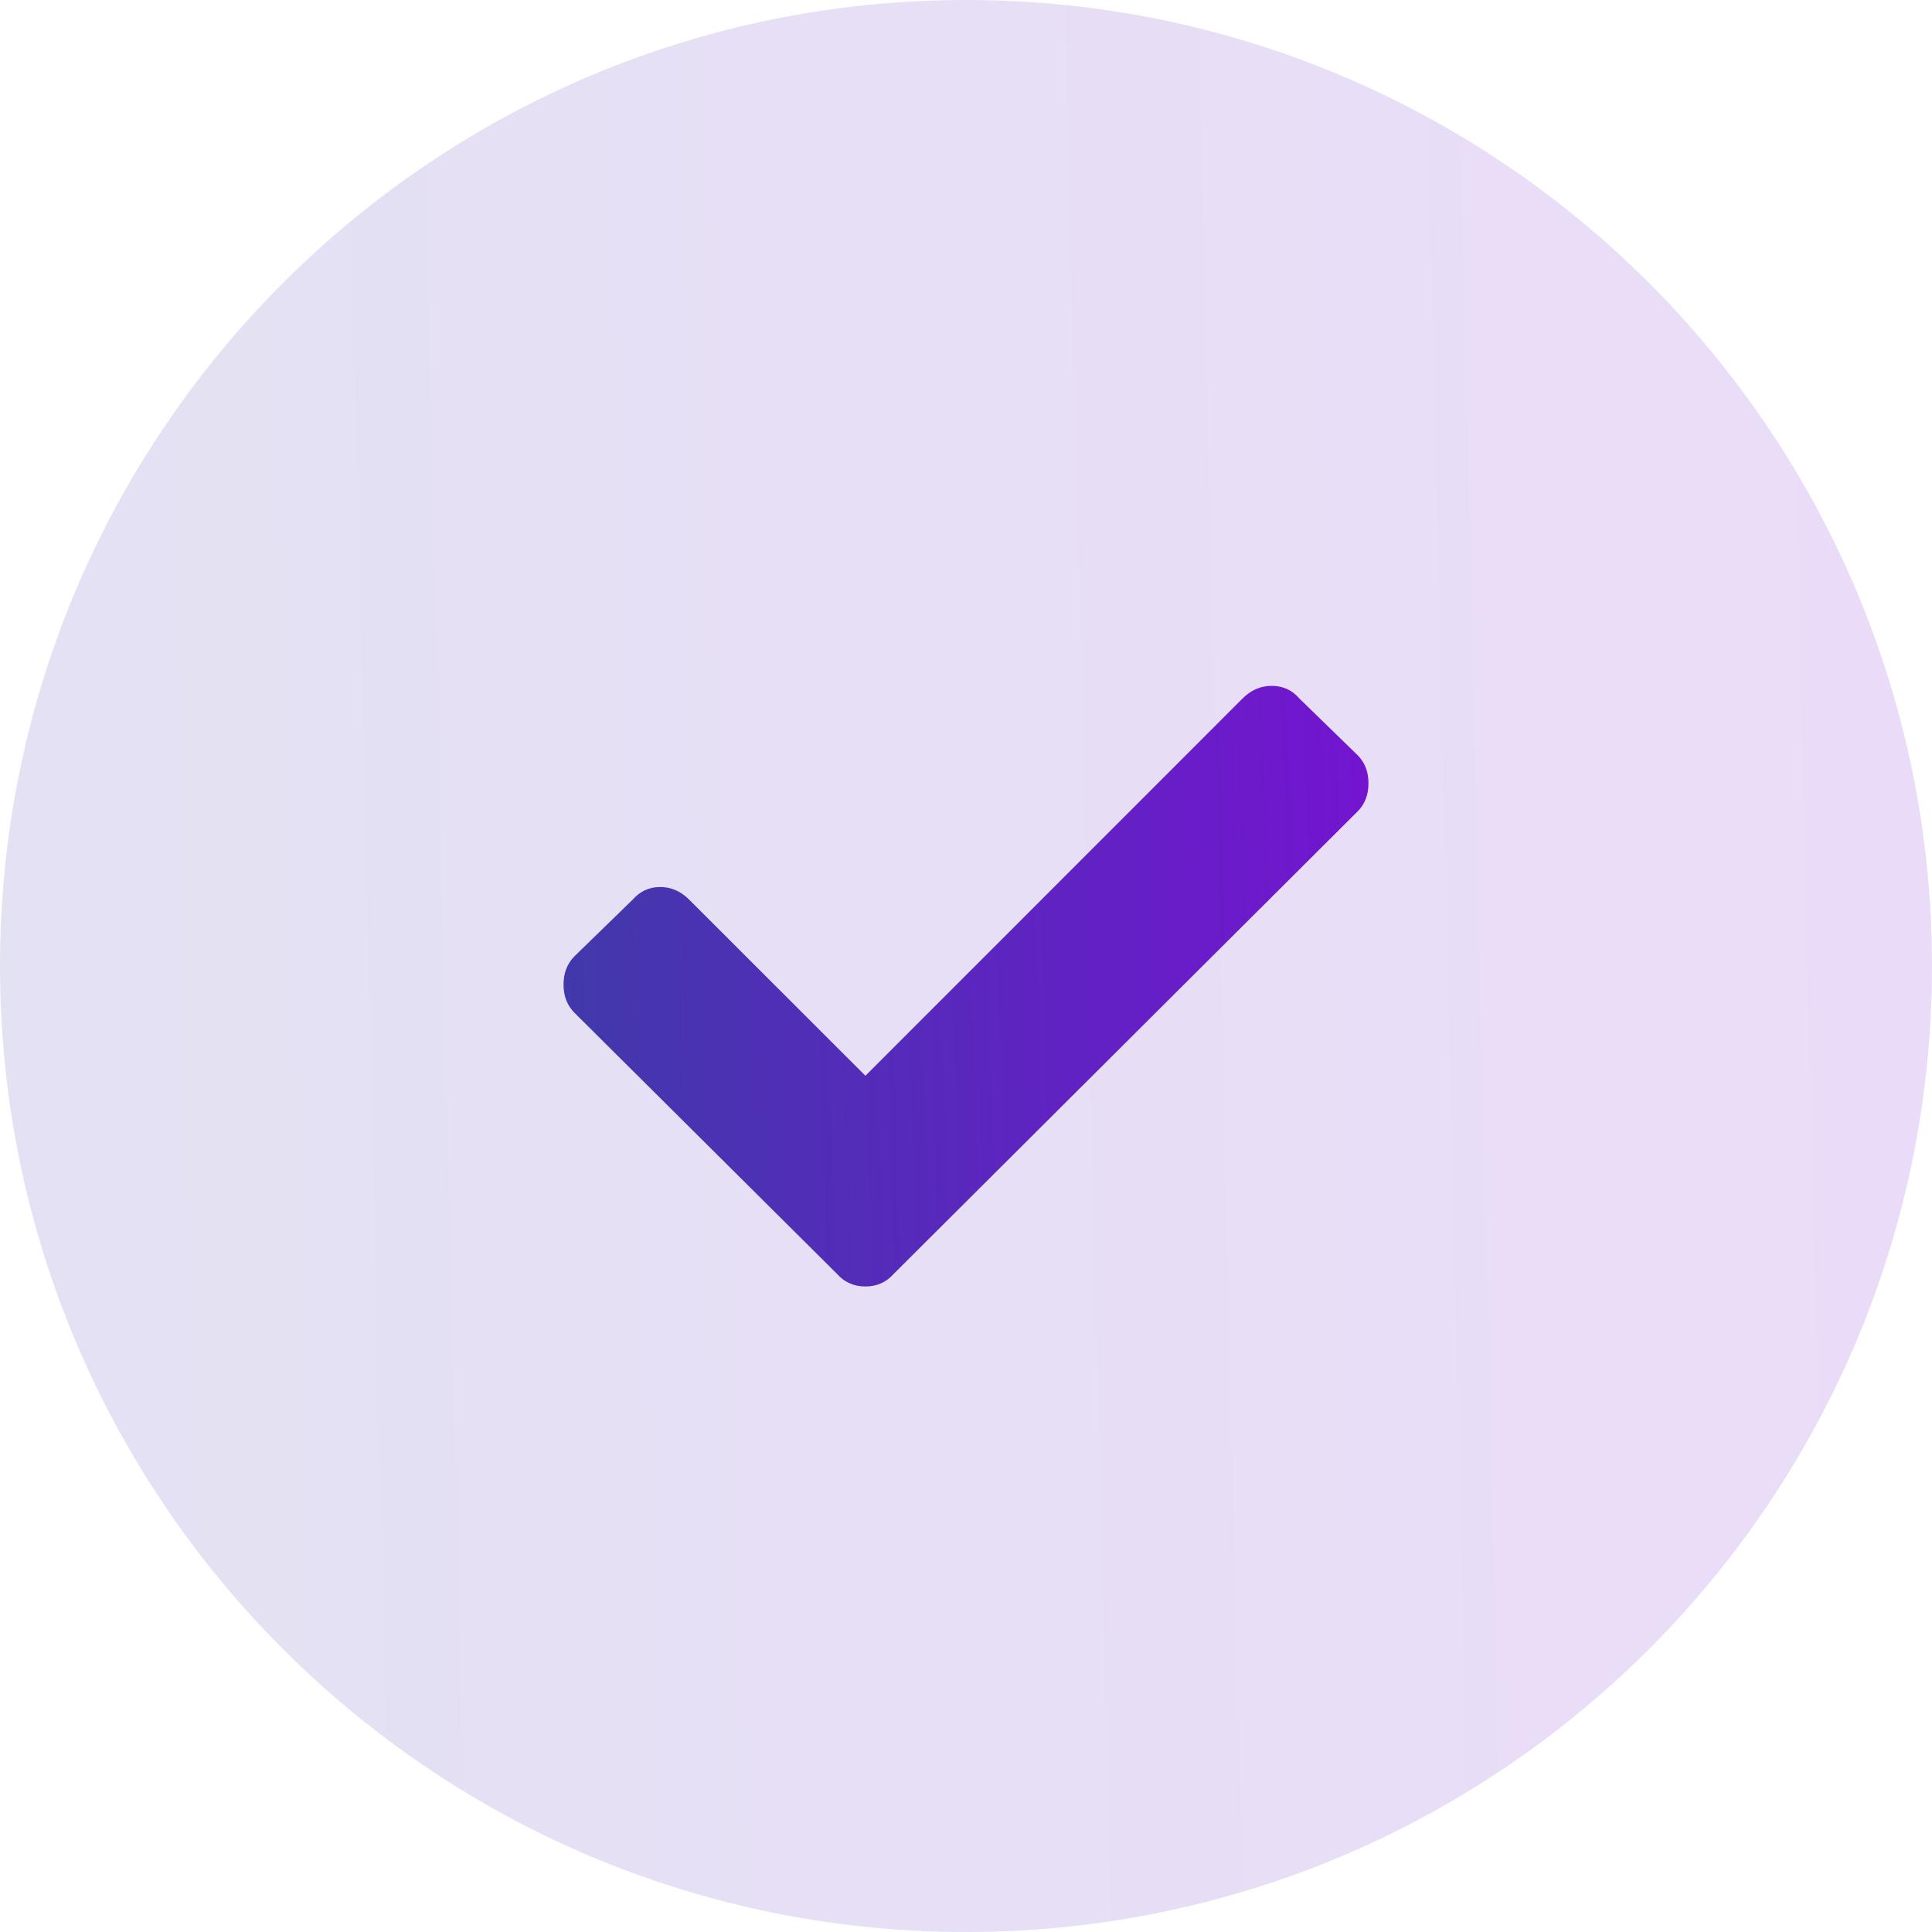 <svg xmlns="http://www.w3.org/2000/svg" width="16" height="16" viewBox="0 0 16 16" fill="none">
  <path opacity="0.15" fill-rule="evenodd" clip-rule="evenodd" d="M8 16C12.418 16 16 12.418 16 8C16 3.582 12.418 0 8 0C3.582 0 0 3.582 0 8C0 12.418 3.582 16 8 16Z" fill="url(#paint0_linear_1_8015)"/>
  <path d="M6.932 10.55L4.758 8.388C4.697 8.327 4.667 8.249 4.667 8.154C4.667 8.058 4.697 7.98 4.758 7.919L5.239 7.451C5.3 7.381 5.376 7.346 5.467 7.346C5.558 7.346 5.639 7.381 5.708 7.451L7.167 8.909L10.291 5.784C10.361 5.714 10.441 5.68 10.532 5.68C10.623 5.68 10.7 5.714 10.76 5.784L11.242 6.253C11.303 6.313 11.333 6.391 11.333 6.487C11.333 6.582 11.303 6.661 11.242 6.721L7.401 10.55C7.34 10.619 7.262 10.654 7.167 10.654C7.071 10.654 6.993 10.619 6.932 10.55Z" fill="url(#paint1_linear_1_8015)"/>
  <defs>
    <linearGradient id="paint0_linear_1_8015" x1="-1.74442e-09" y1="10.968" x2="16.06" y2="10.594" gradientUnits="userSpaceOnUse">
      <stop stop-color="#4139AB"/>
      <stop offset="1" stop-color="#7315D0"/>
    </linearGradient>
    <linearGradient id="paint1_linear_1_8015" x1="4.667" y1="9.089" x2="11.355" y2="8.881" gradientUnits="userSpaceOnUse">
      <stop stop-color="#4139AB"/>
      <stop offset="1" stop-color="#7315D0"/>
    </linearGradient>
  </defs>
</svg>